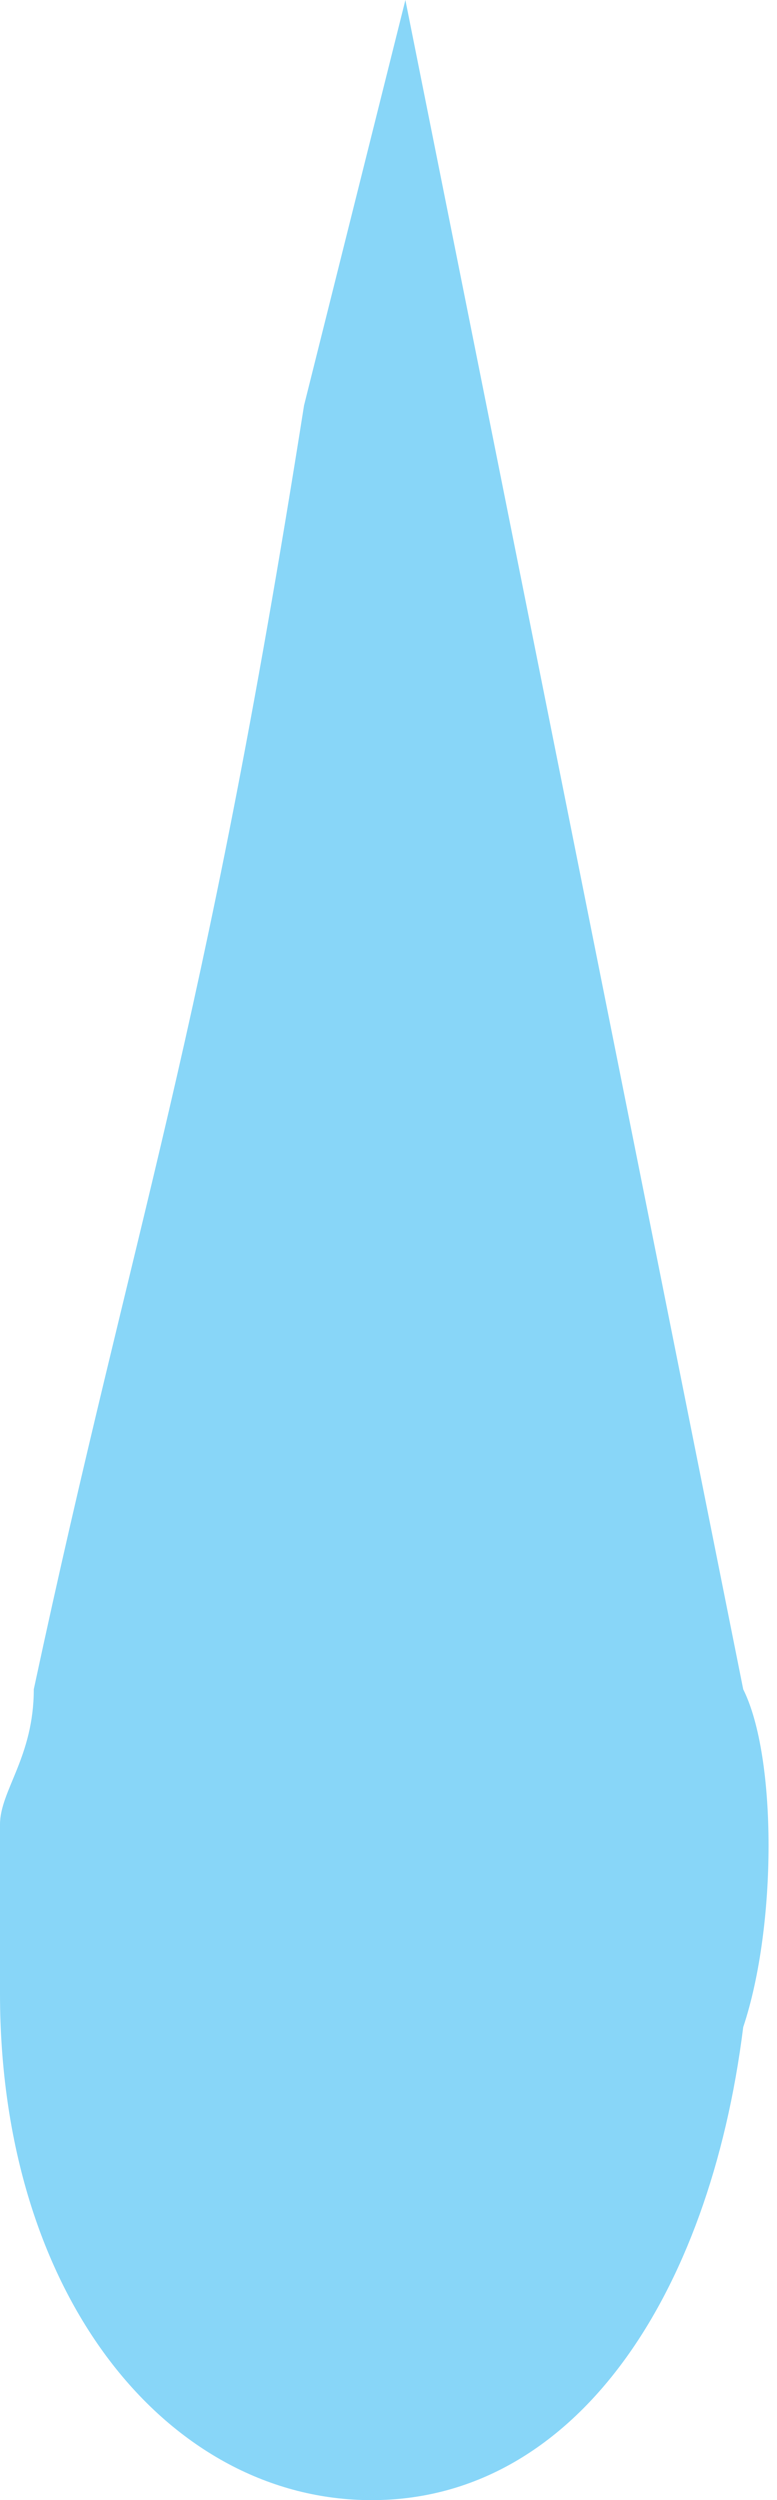 <!-- Generator: Adobe Illustrator 19.2.1, SVG Export Plug-In  -->
<svg version="1.1"
	 xmlns="http://www.w3.org/2000/svg" xmlns:xlink="http://www.w3.org/1999/xlink" xmlns:a="http://ns.adobe.com/AdobeSVGViewerExtensions/3.0/"
	 x="0px" y="0px" width="2.3px" height="7.4px" viewBox="0 0 2.3 7.4" style="enable-background:new 0 0 2.3 7.4;"
	 xml:space="preserve">
<style type="text/css">
	.st0{fill:#88D6F8;}
</style>
<defs>
</defs>
<path id="sweat2_1_" class="st0" d="M2.2,5L2.2,5l-1-5L0.9,1.2C0.6,3.1,0.4,3.6,0.1,5h0C0.1,5.2,0,5.3,0,5.4c0,0.2,0,0.3,0,0.5
	c0,0.9,0.5,1.5,1.1,1.5s1-0.6,1.1-1.4C2.3,5.7,2.3,5.2,2.2,5z"/>
</svg>
